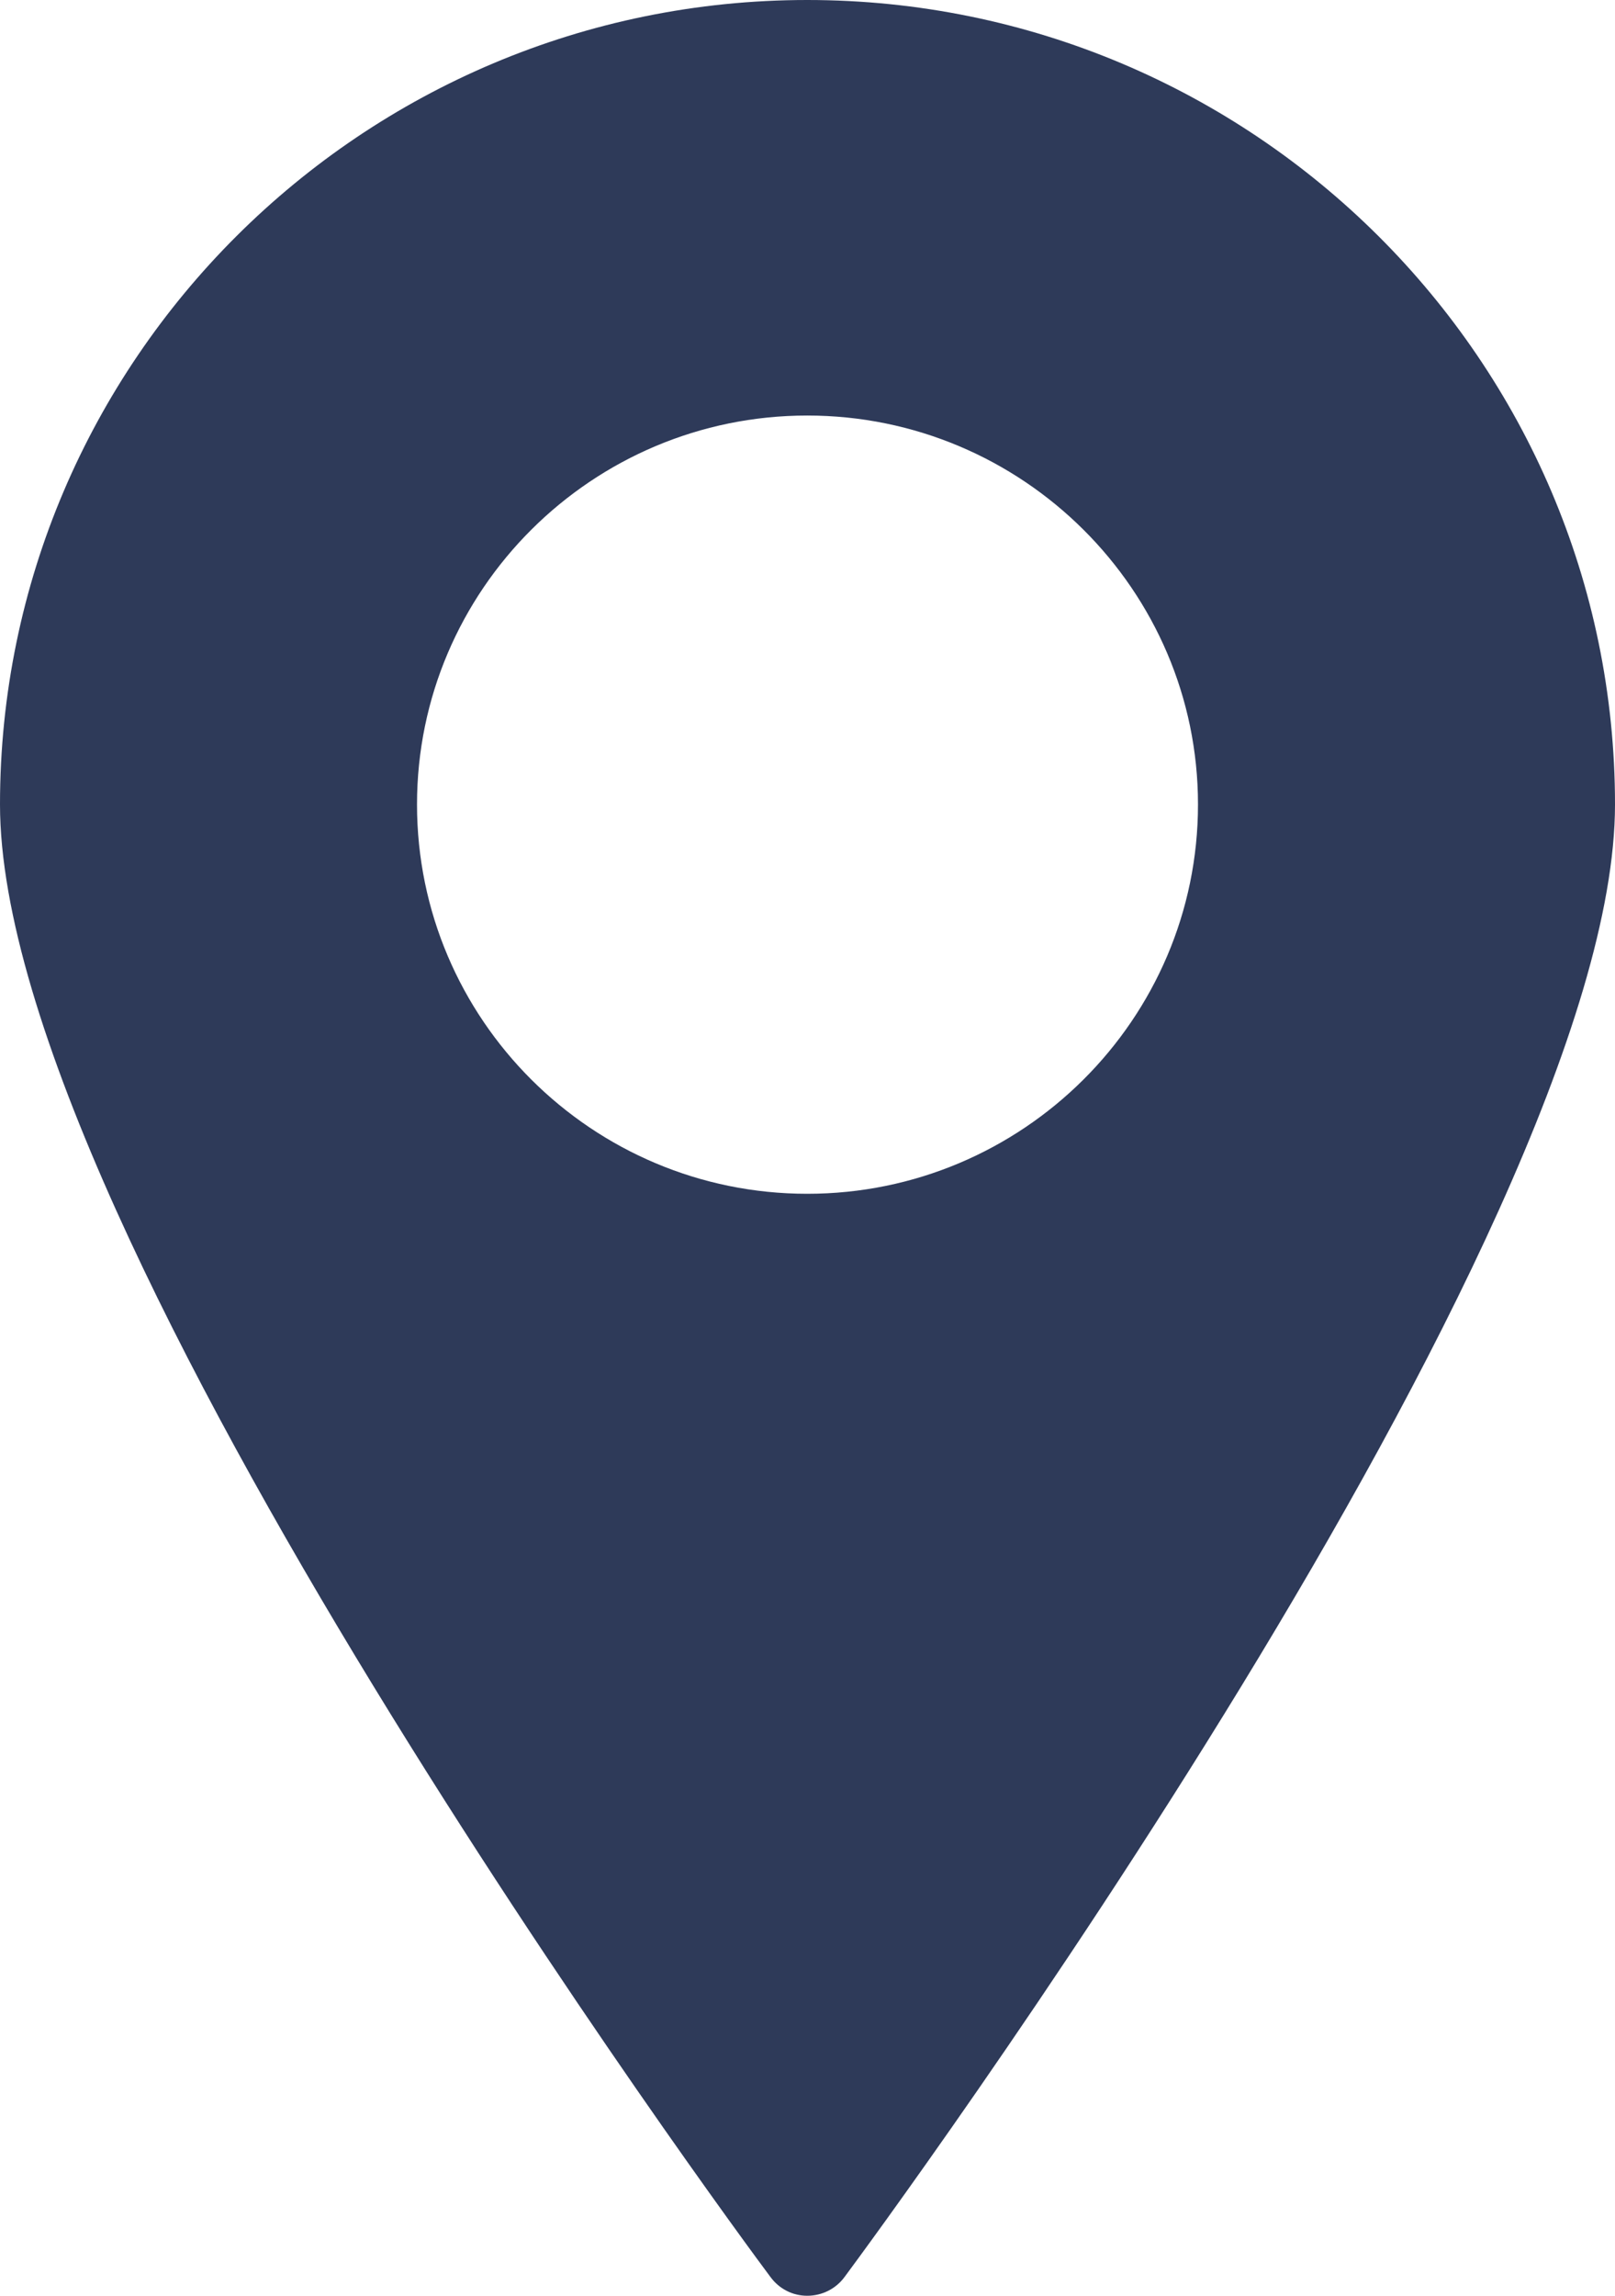 <svg width="19" height="27" viewBox="0 0 19 27" fill="none" xmlns="http://www.w3.org/2000/svg">
<path d="M9.497 0C4.261 0 0 4.244 0 9.461C0 14.51 8.69 26.282 9.064 26.779C9.167 26.919 9.324 27 9.497 27C9.671 27 9.833 26.919 9.936 26.779C10.305 26.282 19 14.51 19 9.461C19 4.244 14.739 0 9.497 0ZM9.497 14.04C6.966 14.04 4.906 11.988 4.906 9.461C4.906 6.939 6.966 4.887 9.497 4.887C12.029 4.887 14.094 6.939 14.094 9.461C14.094 11.988 12.029 14.04 9.497 14.04Z" fill="#2E3A59"/>
</svg>
